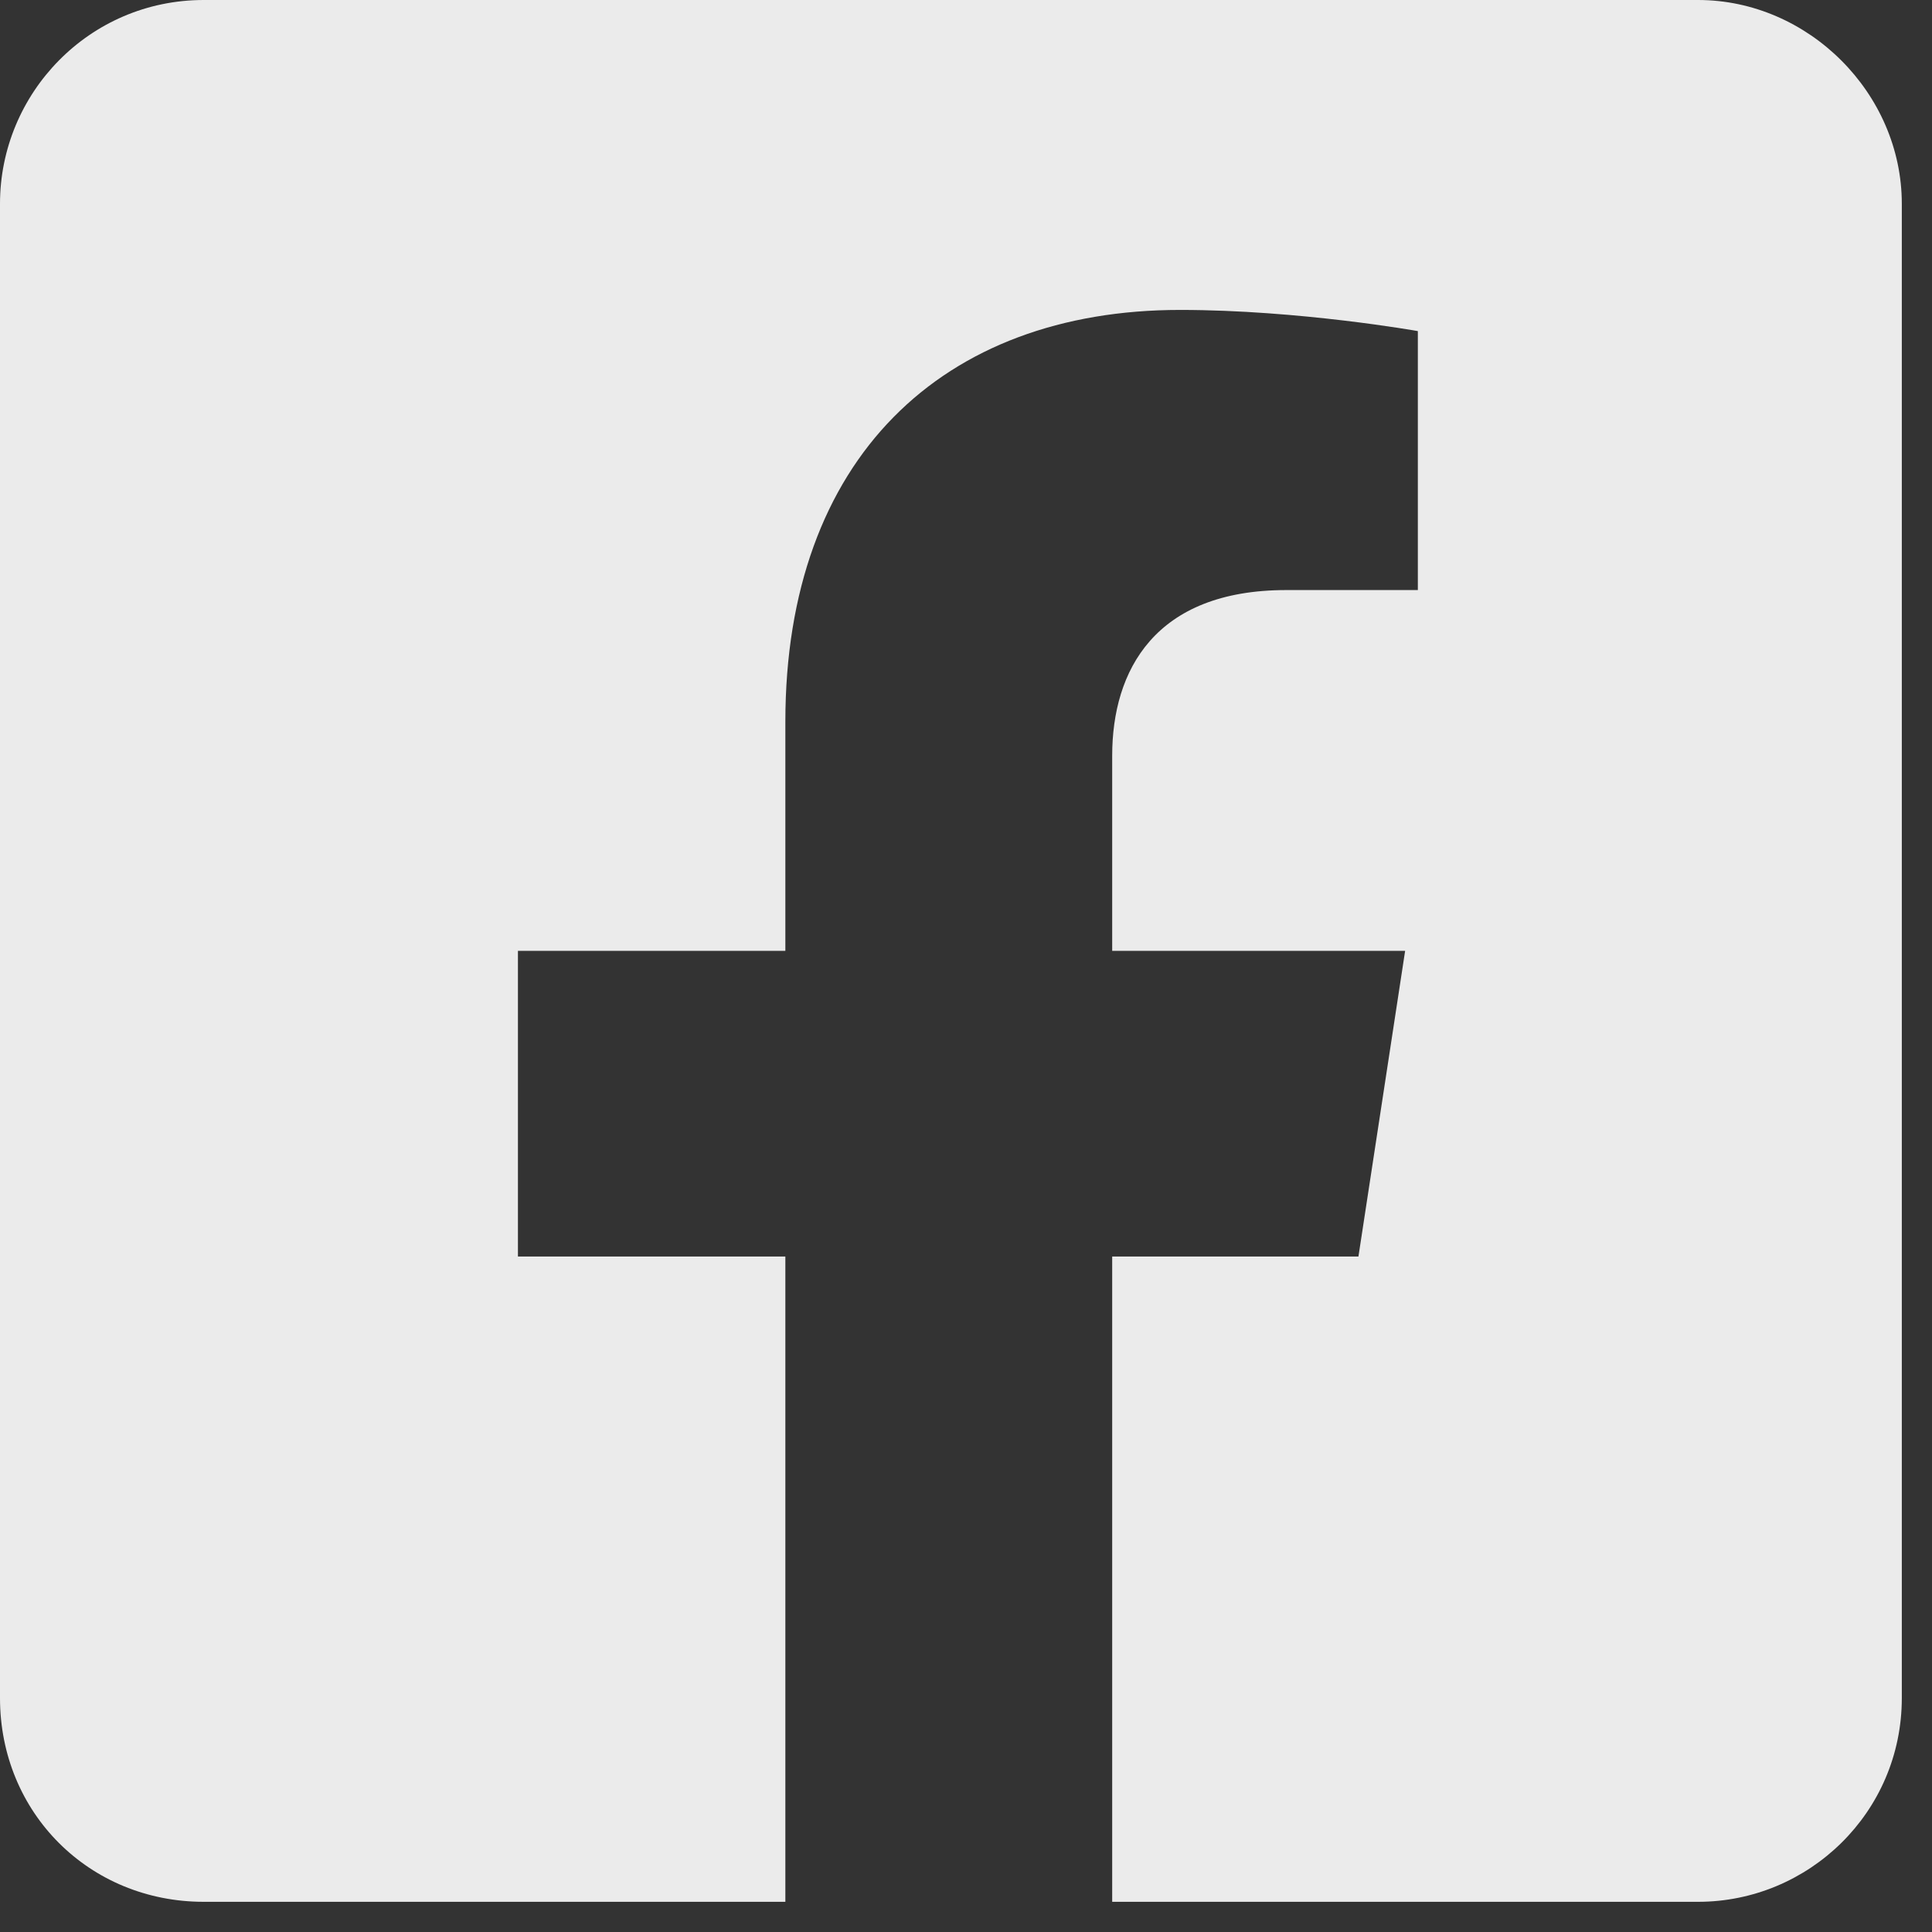 <svg width="24" height="24" viewBox="0 0 24 24" fill="none" xmlns="http://www.w3.org/2000/svg">
<rect x="0" y="0" width="24" height="24" fill="#333333" stroke="none"/>
<path opacity="0.9" d="M21.094 0H2.531C1.107 0 0 1.16 0 2.531V21.094C0 22.518 1.107 23.625 2.531 23.625H9.756V15.609H6.434V11.812H9.756V8.965C9.756 5.695 11.707 3.85 14.66 3.85C16.137 3.85 17.613 4.113 17.613 4.113V7.33H15.979C14.344 7.33 13.816 8.332 13.816 9.387V11.812H17.455L16.875 15.609H13.816V23.625H21.094C22.465 23.625 23.625 22.518 23.625 21.094V2.531C23.625 1.16 22.465 0 21.094 0Z" fill="white"/>
</svg>
